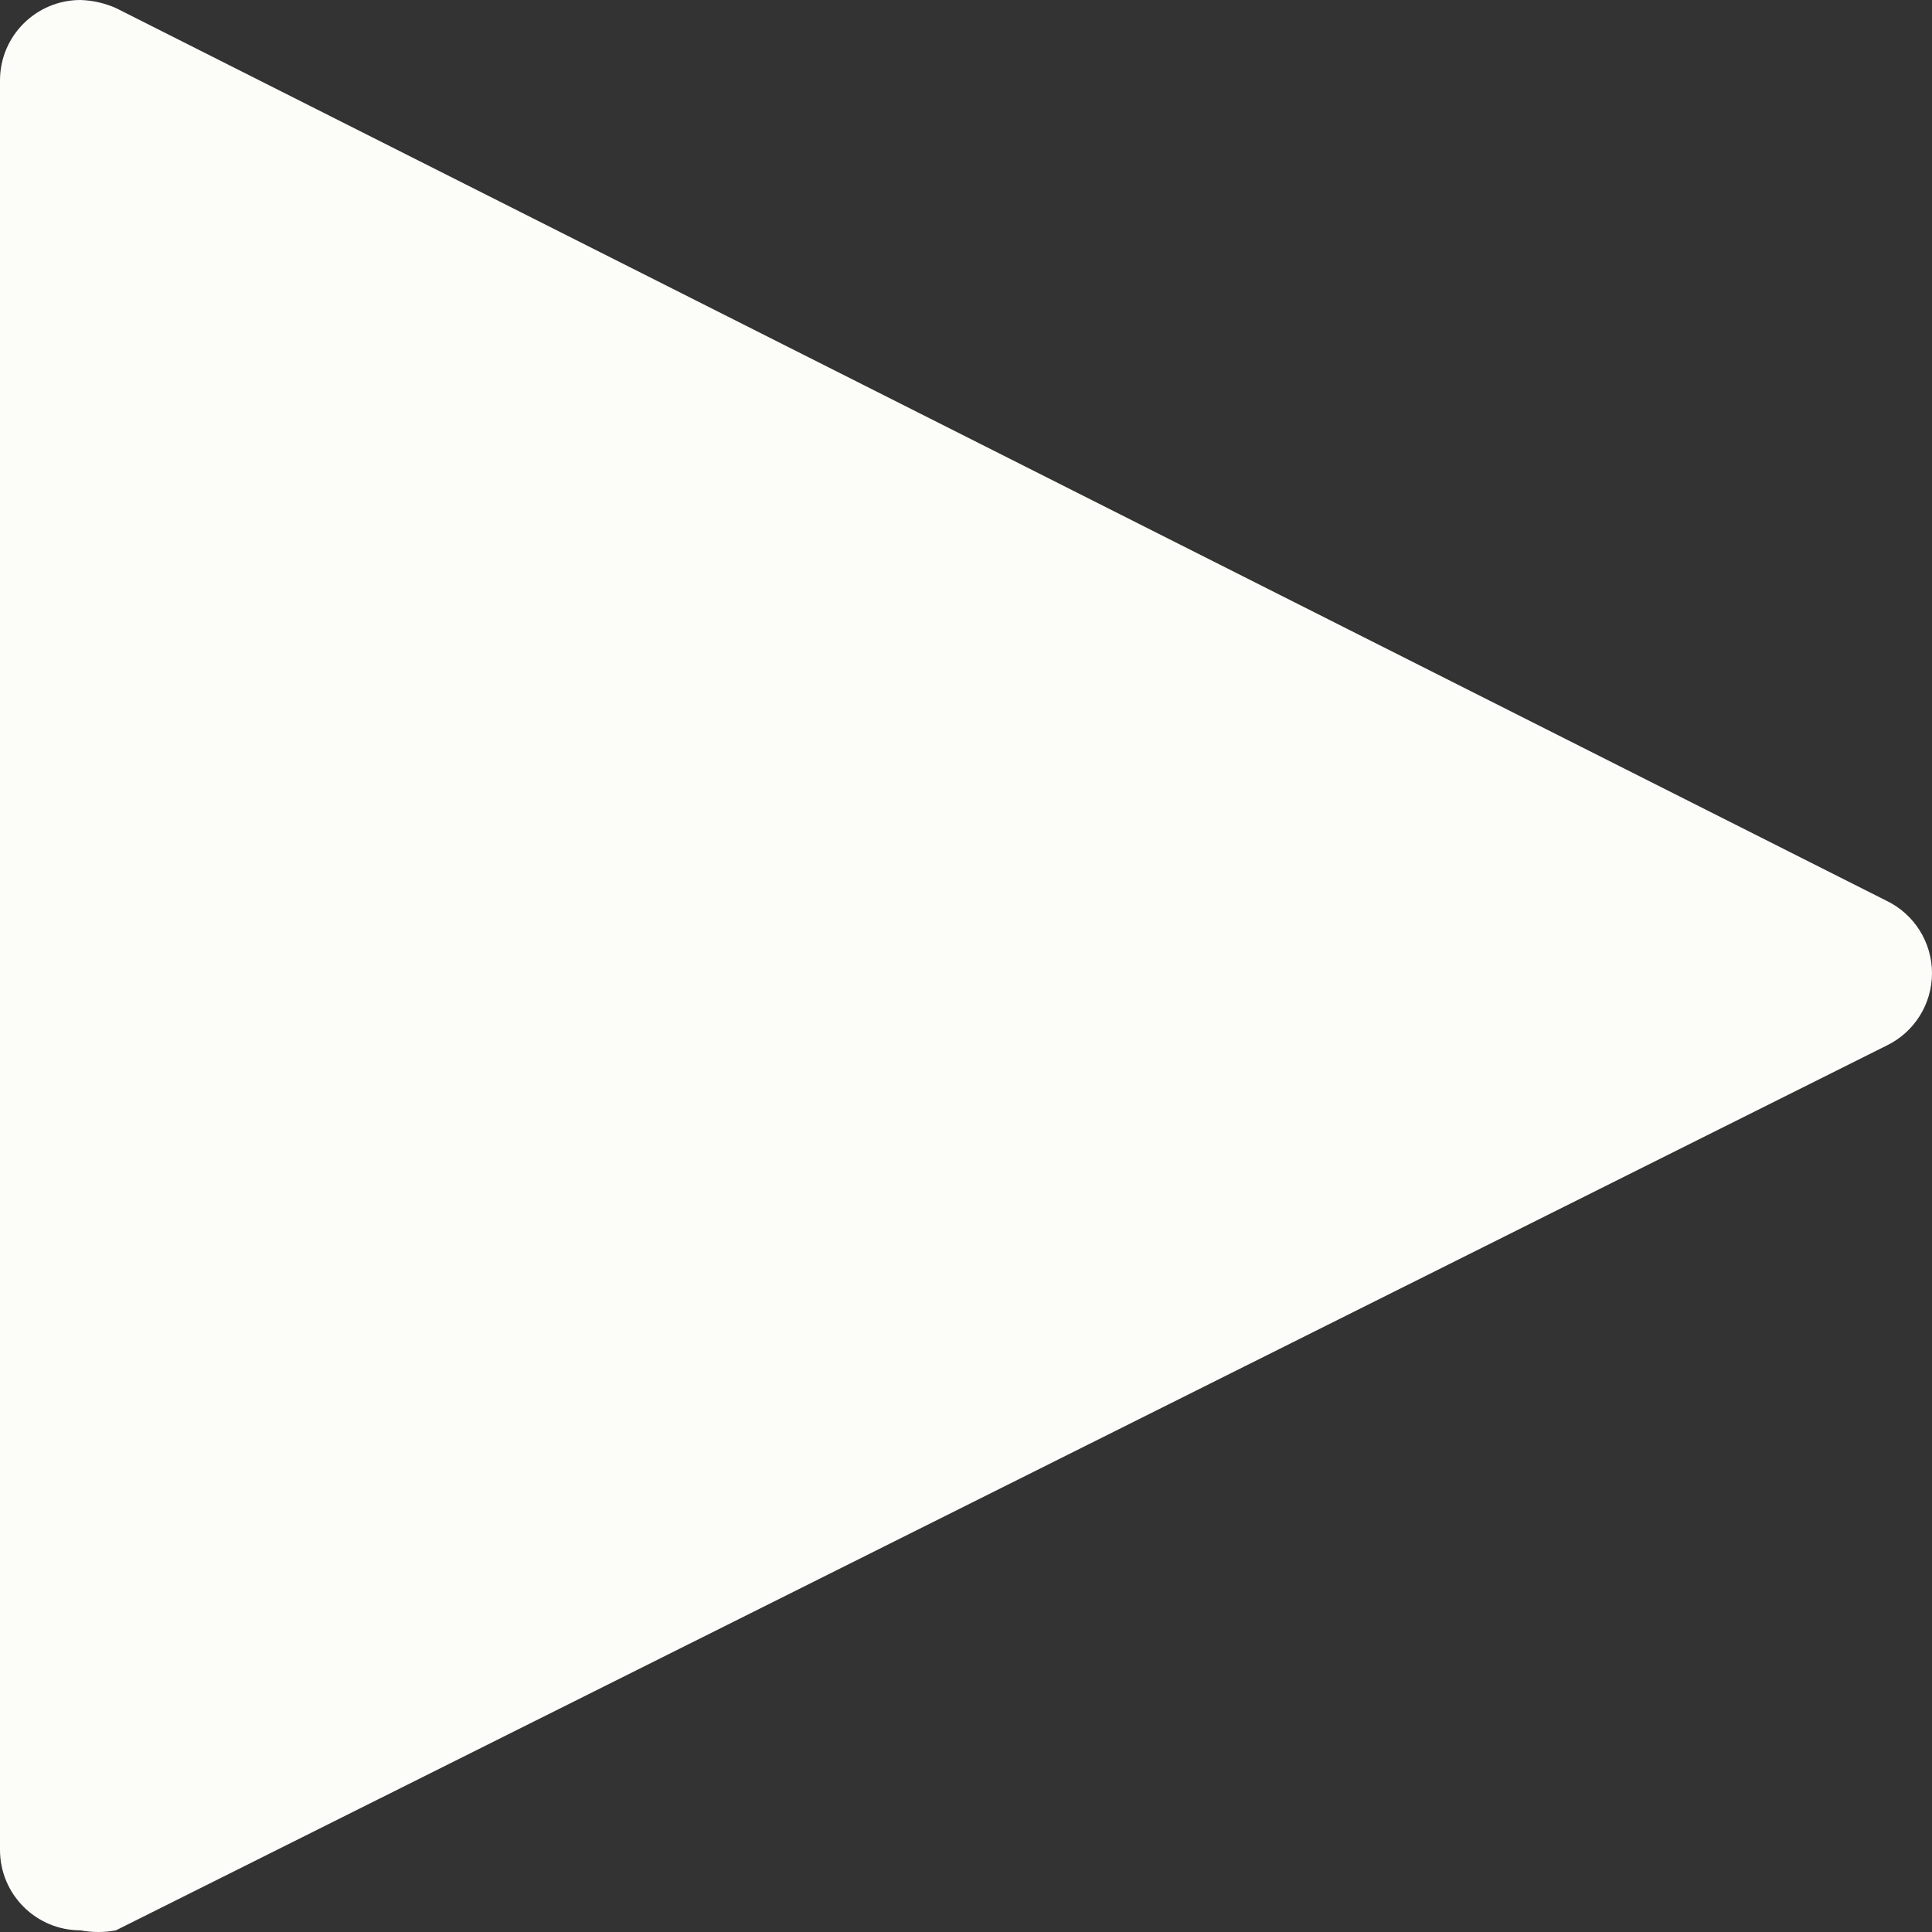 <?xml version="1.0" encoding="UTF-8"?>
<svg width="42px" height="42px" viewBox="0 0 42 42" version="1.1" xmlns="http://www.w3.org/2000/svg" xmlns:xlink="http://www.w3.org/1999/xlink">
    <rect x="0" y="0" width="42" height="42" fill="#333333" stroke="none"/>
    <!-- Generator: Sketch 51.3 (57544) - http://www.bohemiancoding.com/sketch -->
    <title>icon_play_video</title>
    <desc>Created with Sketch.</desc>
    <defs></defs>
    <g id="Symbols" stroke="none" stroke-width="1" fill="none" fill-rule="evenodd">
        <g id="Extra/video" transform="translate(-167, -118)" fill="#FCFCF9" fill-rule="nonzero">
            <g id="Group-5" transform="translate(0, -59)">
                <g id="Group-13" transform="translate(24, 0)">
                    <g id="icon_play_video" transform="translate(143, 177)">
                        <path d="M1.75,2.29063584e-16 C0.783,1.69933605e-16 1.1834164e-16,0.783 0,1.748 L0,40.215 C1.1834164e-16,41.181 0.783,41.964 1.75,41.964 C2.004,42.012 2.265,42.012 2.52,41.964 L41.013,22.73 C41.617,22.438 42,21.827 42,21.157 C42,20.487 41.617,19.875 41.013,19.583 L2.52,0.175 C2.277,0.068 2.015,0.008 1.75,2.29063584e-16 Z" id="Path"></path>
                    </g>
                </g>
            </g>
        </g>
    </g>
</svg>